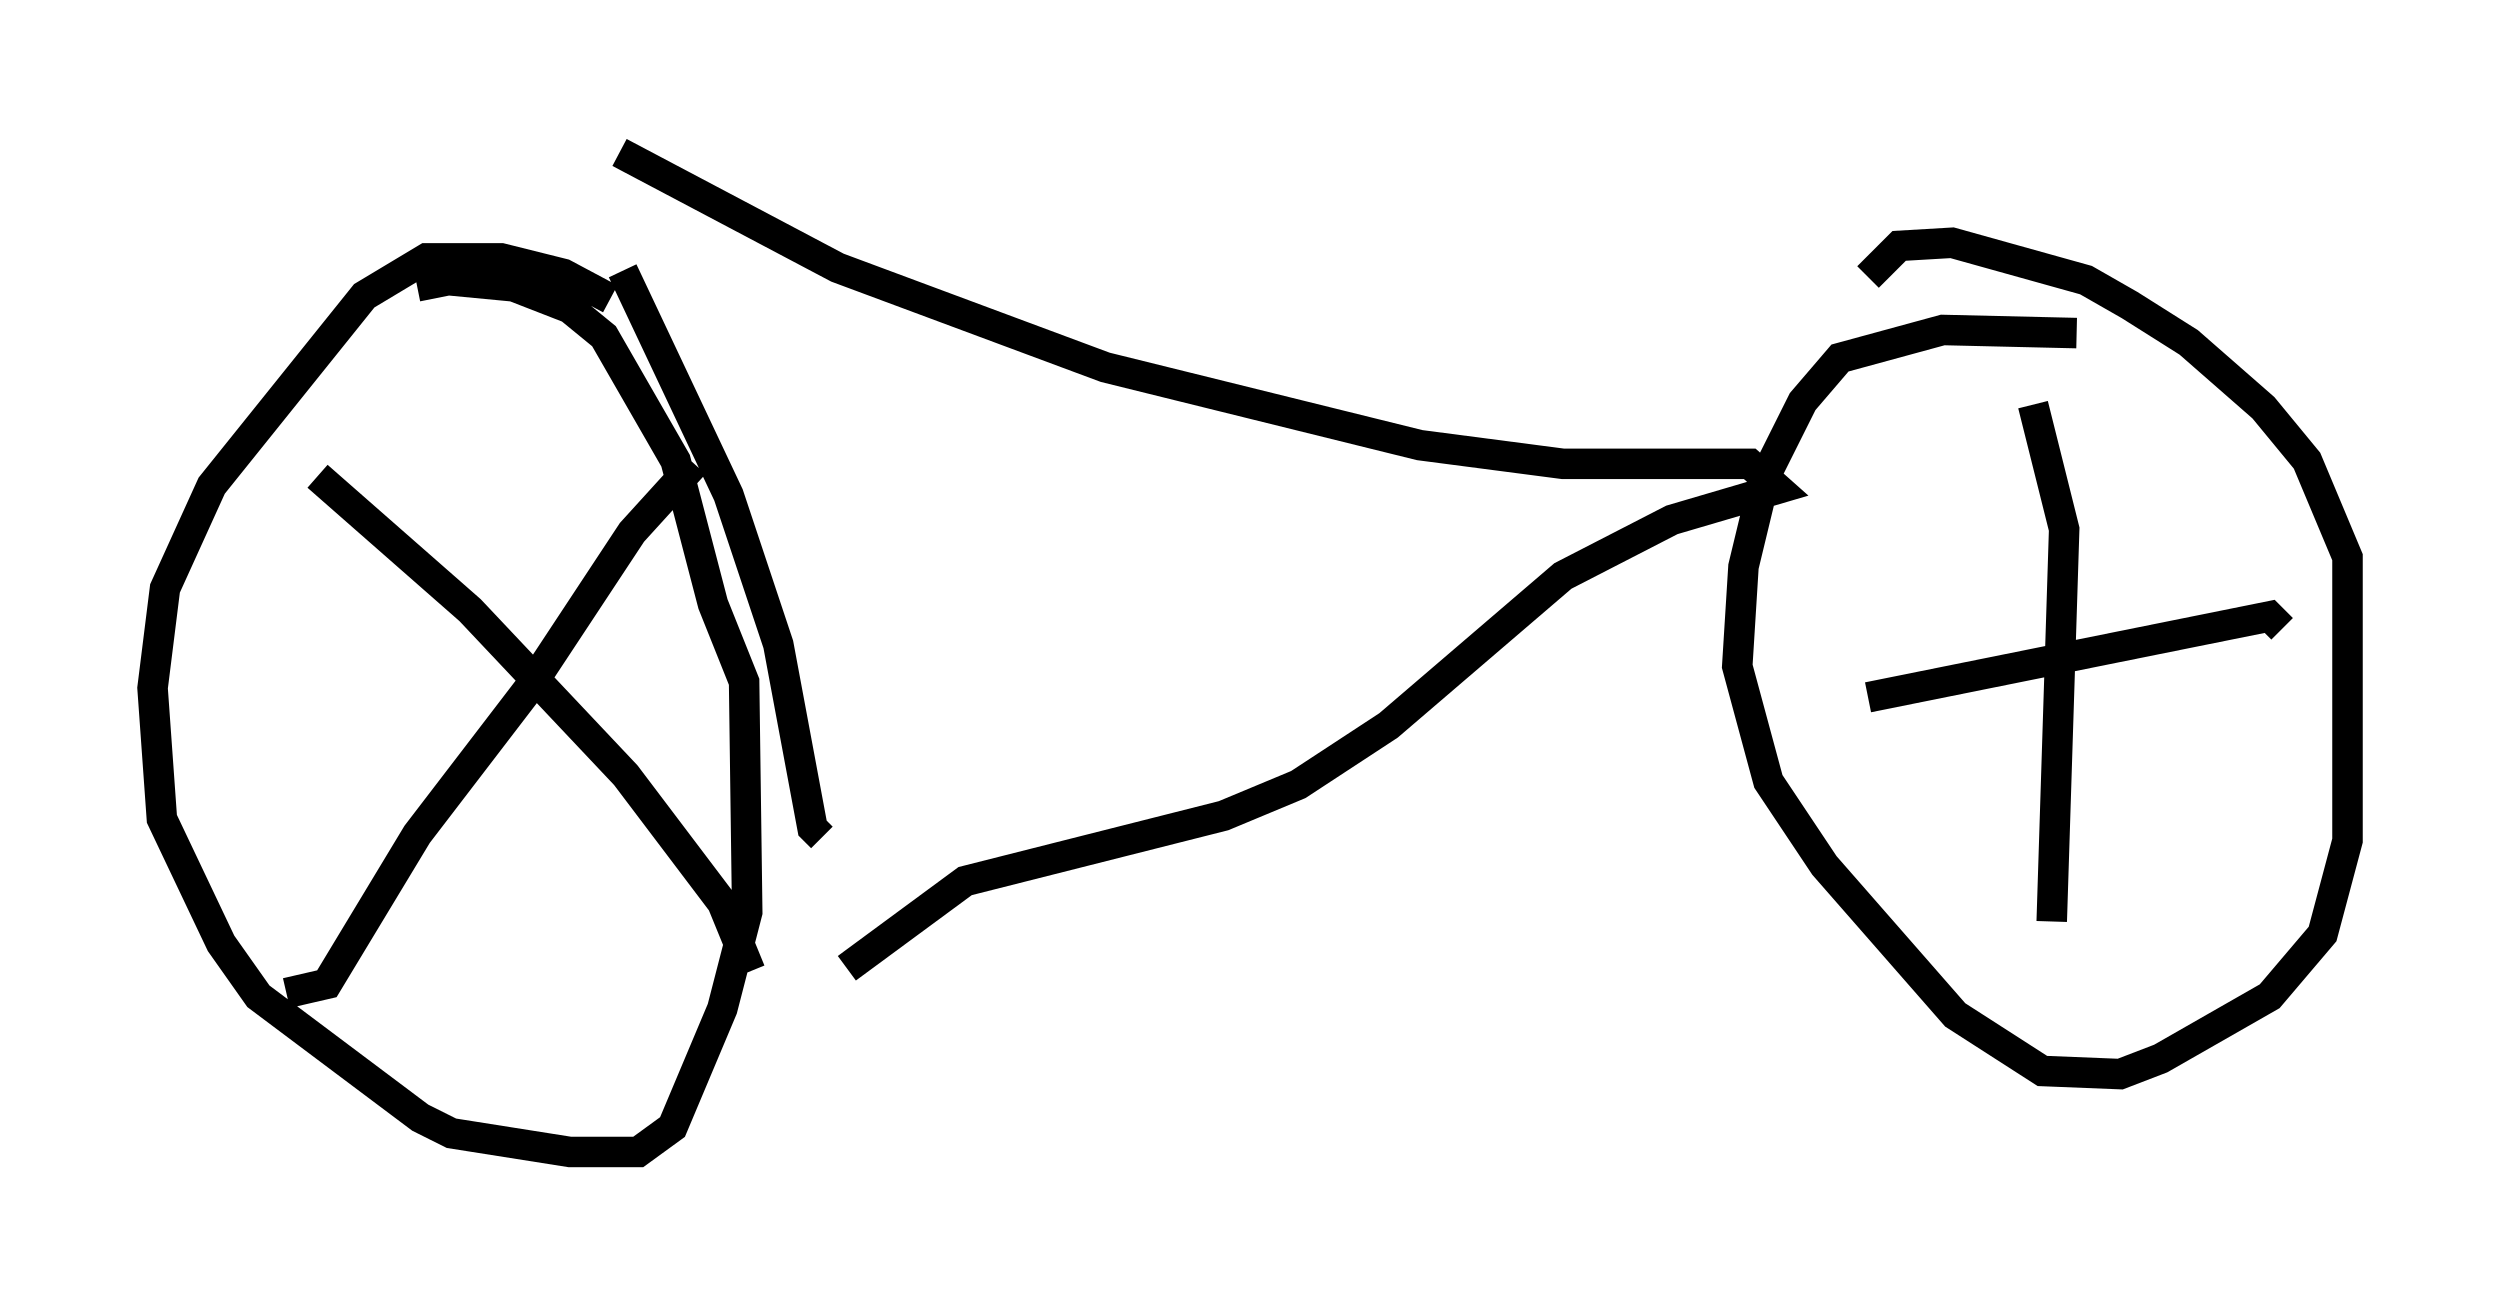 <?xml version="1.0" encoding="utf-8" ?>
<svg baseProfile="full" height="42.769" version="1.1" width="81.97" xmlns="http://www.w3.org/2000/svg" xmlns:ev="http://www.w3.org/2001/xml-events" xmlns:xlink="http://www.w3.org/1999/xlink"><defs /><rect fill="white" height="42.769" width="81.97" x="0" y="0" /><path d="M20.415, 8.369 m0.0, 0.51 l3.471, 7.35 1.633, 4.9 l1.123, 6.023 0.306, 0.306 m-6.635, -22.459 l7.146, 3.777 8.779, 3.267 l10.311, 2.552 4.696, 0.613 l6.125, 0.0 0.919, 0.817 l-3.471, 1.021 -3.573, 1.838 l-5.717, 4.9 -2.96, 1.94 l-2.45, 1.021 -8.473, 2.144 l-3.879, 2.858 m-7.758, -21.948 l-1.531, -0.817 -2.042, -0.51 l-2.45, 0.0 -2.042, 1.225 l-5.002, 6.227 -1.531, 3.369 l-0.408, 3.267 0.306, 4.288 l1.94, 4.083 1.225, 1.735 l5.308, 3.981 1.021, 0.51 l3.879, 0.613 2.246, 0.0 l1.123, -0.817 1.633, -3.879 l0.817, -3.165 -0.102, -7.554 l-1.021, -2.552 -1.225, -4.696 l-2.348, -4.083 -1.123, -0.919 l-1.838, -0.715 -2.144, -0.204 l-1.021, 0.204 m54.411, 1.531 l-4.39, -0.102 -3.369, 0.919 l-1.225, 1.429 -1.225, 2.45 l-0.715, 2.96 -0.204, 3.267 l1.021, 3.777 1.838, 2.756 l4.288, 4.9 2.858, 1.838 l2.552, 0.102 1.327, -0.51 l3.573, -2.042 1.735, -2.042 l0.817, -3.063 0.0, -9.29 l-1.327, -3.165 -1.429, -1.735 l-2.45, -2.144 -1.94, -1.225 l-1.429, -0.817 -4.39, -1.225 l-1.735, 0.102 -1.021, 1.021 m5.41, 4.185 l1.021, 4.083 -0.408, 12.863 m-6.023, -7.35 l13.169, -2.654 0.408, 0.408 m-52.063, -5.41 l-2.042, 2.246 -3.369, 5.104 l-3.675, 4.798 -2.96, 4.9 l-1.327, 0.306 m1.021, -16.946 l5.002, 4.39 5.104, 5.41 l3.165, 4.185 0.919, 2.246 " fill="none" stroke="black" stroke-width="1" /></svg>